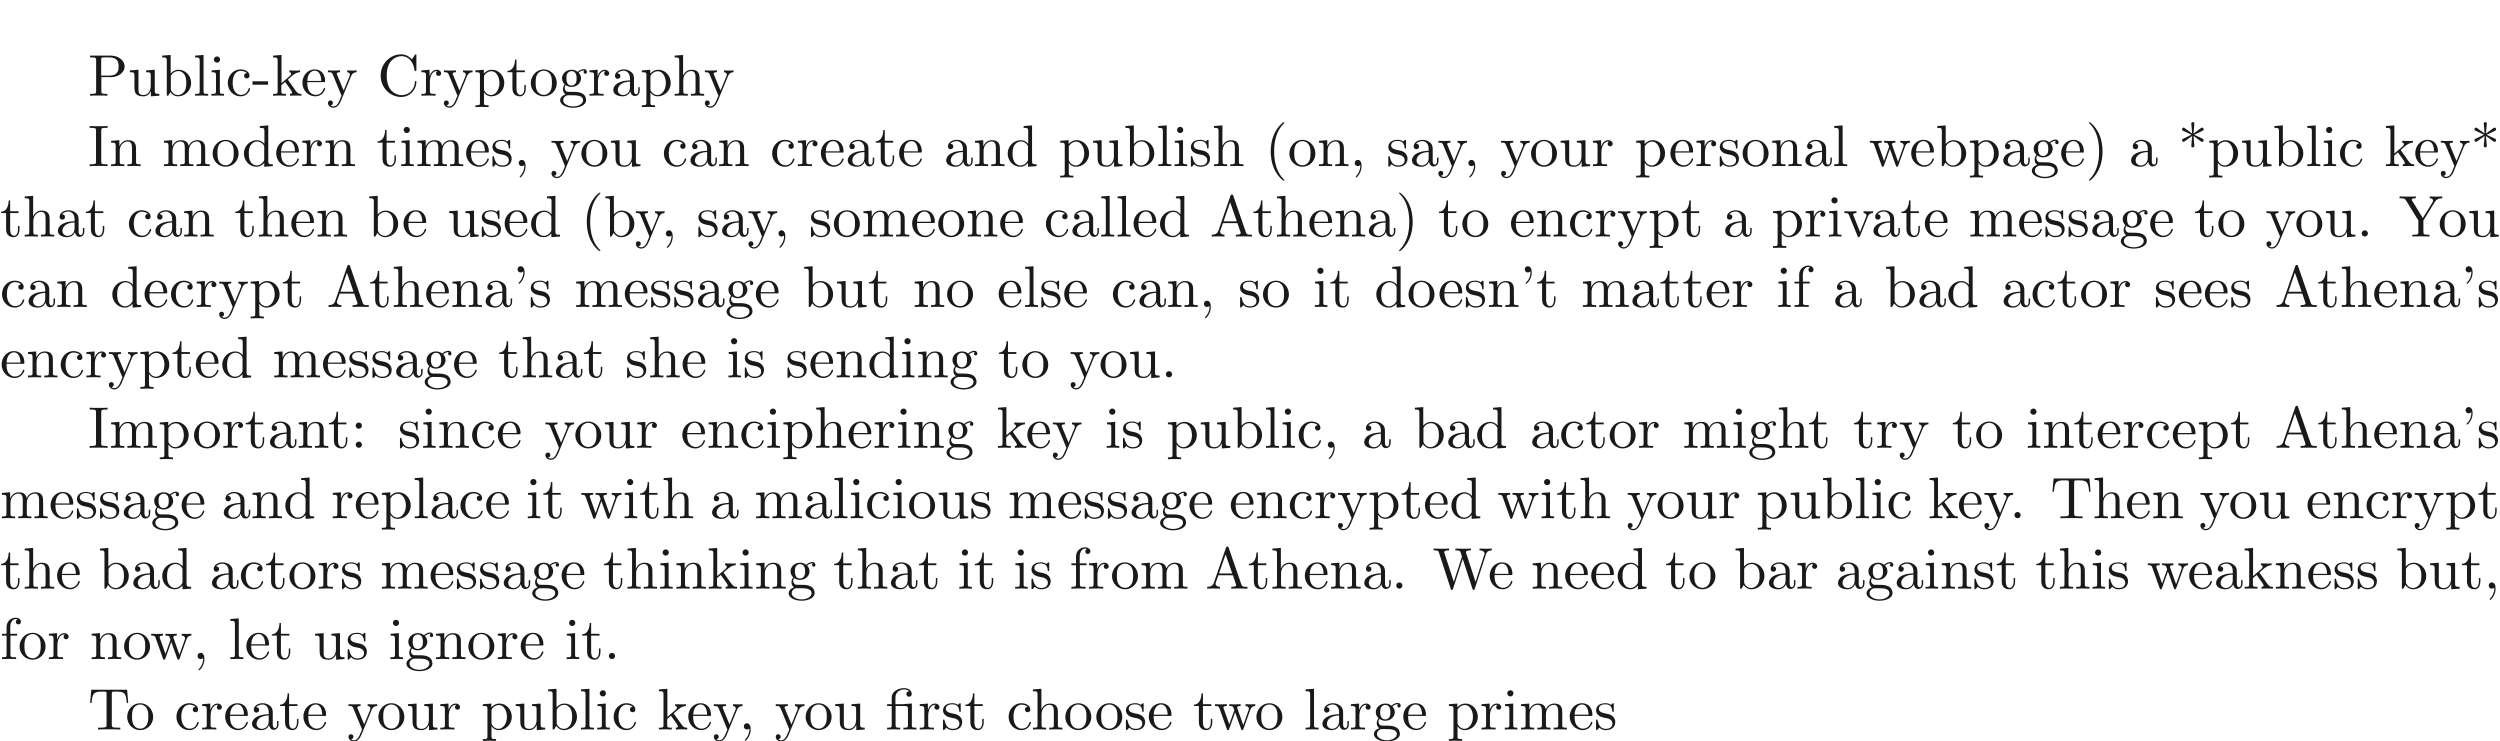 <ns0:svg xmlns:ns0="http://www.w3.org/2000/svg" xmlns:ns1="http://www.w3.org/1999/xlink" height="125.778pt" readme2tex:offset="121.48886299999998" version="1.1" viewBox="-72 -66.327 424.409 125.778" width="424.409pt" xmlns:readme2tex="https://github.com/leegao/readme2tex/">
<ns0:defs>
<ns0:path d="M3.288 -3.985C3.746 -3.985 3.816 -3.856 3.816 -3.447V-0.757C3.816 -0.309 3.706 -0.309 3.039 -0.309V0C3.367 -0.01 3.895 -0.03 4.144 -0.03S4.882 -0.01 5.25 0V-0.309C4.583 -0.309 4.473 -0.309 4.473 -0.757V-4.413L3.218 -4.324C3.059 -4.314 3.049 -4.304 3.039 -4.304C3.019 -4.294 2.999 -4.294 2.859 -4.294H1.684V-5.42C1.684 -6.406 2.54 -6.804 3.158 -6.804C3.457 -6.804 3.816 -6.705 4.015 -6.476C3.606 -6.456 3.547 -6.177 3.547 -6.017C3.547 -5.689 3.806 -5.559 3.995 -5.559C4.224 -5.559 4.453 -5.719 4.453 -6.017C4.453 -6.605 3.905 -7.024 3.168 -7.024C2.242 -7.024 1.056 -6.516 1.056 -5.43V-4.294H0.269V-3.985H1.056V-0.757C1.056 -0.309 0.946 -0.309 0.279 -0.309V0C0.608 -0.01 1.136 -0.03 1.385 -0.03S2.122 -0.01 2.491 0V-0.309C1.823 -0.309 1.714 -0.309 1.714 -0.757V-3.985H3.288Z" id="g0-12" />
<ns0:path d="M2.052 -5.868C2.052 -6.466 1.813 -6.914 1.385 -6.914C1.036 -6.914 0.857 -6.645 0.857 -6.386S1.026 -5.858 1.385 -5.858C1.584 -5.858 1.724 -5.958 1.783 -6.017C1.793 -6.037 1.803 -6.047 1.813 -6.047C1.833 -6.047 1.833 -5.908 1.833 -5.868C1.833 -5.549 1.763 -4.832 1.136 -4.214C1.016 -4.095 1.016 -4.075 1.016 -4.045C1.016 -3.975 1.066 -3.935 1.116 -3.935C1.225 -3.935 2.052 -4.692 2.052 -5.868Z" id="g0-39" />
<ns0:path d="M3.298 2.391C3.298 2.361 3.298 2.341 3.128 2.172C1.883 0.917 1.564 -0.966 1.564 -2.491C1.564 -4.224 1.943 -5.958 3.168 -7.203C3.298 -7.323 3.298 -7.342 3.298 -7.372C3.298 -7.442 3.258 -7.472 3.198 -7.472C3.098 -7.472 2.202 -6.795 1.614 -5.529C1.106 -4.433 0.986 -3.328 0.986 -2.491C0.986 -1.714 1.096 -0.508 1.644 0.618C2.242 1.843 3.098 2.491 3.198 2.491C3.258 2.491 3.298 2.461 3.298 2.391Z" id="g0-40" />
<ns0:path d="M2.879 -2.491C2.879 -3.268 2.77 -4.473 2.222 -5.599C1.624 -6.824 0.767 -7.472 0.667 -7.472C0.608 -7.472 0.568 -7.432 0.568 -7.372C0.568 -7.342 0.568 -7.323 0.757 -7.143C1.733 -6.157 2.301 -4.573 2.301 -2.491C2.301 -0.787 1.933 0.966 0.697 2.222C0.568 2.341 0.568 2.361 0.568 2.391C0.568 2.451 0.608 2.491 0.667 2.491C0.767 2.491 1.664 1.813 2.252 0.548C2.76 -0.548 2.879 -1.654 2.879 -2.491Z" id="g0-41" />
<ns0:path d="M2.6 -5.121C3.098 -4.762 3.846 -4.204 3.895 -4.174S3.975 -4.115 4.055 -4.115C4.214 -4.115 4.324 -4.264 4.324 -4.394C4.324 -4.503 4.284 -4.583 4.115 -4.663L2.71 -5.32L4.095 -5.978C4.284 -6.067 4.324 -6.137 4.324 -6.257C4.324 -6.386 4.214 -6.535 4.055 -6.535C3.985 -6.535 3.965 -6.535 3.706 -6.346L2.6 -5.529L2.75 -7.223C2.75 -7.372 2.62 -7.472 2.491 -7.472C2.331 -7.472 2.222 -7.352 2.222 -7.223C2.222 -7.123 2.351 -5.748 2.371 -5.529L1.136 -6.426C0.996 -6.535 0.976 -6.535 0.917 -6.535C0.757 -6.535 0.648 -6.386 0.648 -6.257C0.648 -6.147 0.687 -6.067 0.857 -5.988L2.262 -5.33L0.877 -4.672C0.687 -4.583 0.648 -4.513 0.648 -4.394C0.648 -4.374 0.648 -4.115 0.976 -4.115L2.371 -5.121L2.222 -3.427C2.222 -3.278 2.351 -3.178 2.481 -3.178C2.64 -3.178 2.75 -3.298 2.75 -3.427C2.75 -3.527 2.62 -4.902 2.6 -5.121Z" id="g0-42" />
<ns0:path d="M2.022 -0.01C2.022 -0.648 1.783 -1.056 1.385 -1.056C1.036 -1.056 0.857 -0.787 0.857 -0.528S1.026 0 1.385 0C1.544 0 1.664 -0.06 1.763 -0.139L1.783 -0.159C1.793 -0.159 1.803 -0.149 1.803 -0.01C1.803 0.628 1.524 1.235 1.086 1.704C1.026 1.763 1.016 1.773 1.016 1.813C1.016 1.883 1.066 1.923 1.116 1.923C1.235 1.923 2.022 1.136 2.022 -0.01Z" id="g0-44" />
<ns0:path d="M2.75 -1.863V-2.441H0.11V-1.863H2.75Z" id="g0-45" />
<ns0:path d="M1.913 -0.528C1.913 -0.817 1.674 -1.056 1.385 -1.056S0.857 -0.817 0.857 -0.528S1.096 0 1.385 0S1.913 -0.239 1.913 -0.528Z" id="g0-46" />
<ns0:path d="M1.913 -3.766C1.913 -4.055 1.674 -4.294 1.385 -4.294S0.857 -4.055 0.857 -3.766S1.096 -3.238 1.385 -3.238S1.913 -3.477 1.913 -3.766ZM1.913 -0.528C1.913 -0.817 1.674 -1.056 1.385 -1.056S0.857 -0.817 0.857 -0.528S1.096 0 1.385 0S1.913 -0.239 1.913 -0.528Z" id="g0-58" />
<ns0:path d="M3.965 -6.934C3.915 -7.064 3.895 -7.133 3.736 -7.133S3.547 -7.073 3.497 -6.934L1.435 -0.976C1.255 -0.468 0.857 -0.319 0.319 -0.309V0C0.548 -0.01 0.976 -0.03 1.335 -0.03C1.644 -0.03 2.162 -0.01 2.481 0V-0.309C1.983 -0.309 1.733 -0.558 1.733 -0.817C1.733 -0.847 1.743 -0.946 1.753 -0.966L2.212 -2.271H4.672L5.2 -0.747C5.21 -0.707 5.23 -0.648 5.23 -0.608C5.23 -0.309 4.672 -0.309 4.403 -0.309V0C4.762 -0.03 5.46 -0.03 5.838 -0.03C6.267 -0.03 6.725 -0.02 7.143 0V-0.309H6.964C6.366 -0.309 6.227 -0.379 6.117 -0.707L3.965 -6.934ZM3.437 -5.818L4.563 -2.58H2.321L3.437 -5.818Z" id="g0-65" />
<ns0:path d="M0.558 -3.407C0.558 -1.345 2.172 0.219 4.025 0.219C5.649 0.219 6.625 -1.166 6.625 -2.321C6.625 -2.421 6.625 -2.491 6.496 -2.491C6.386 -2.491 6.386 -2.431 6.376 -2.331C6.296 -0.907 5.23 -0.09 4.144 -0.09C3.537 -0.09 1.584 -0.428 1.584 -3.397C1.584 -6.376 3.527 -6.715 4.134 -6.715C5.22 -6.715 6.107 -5.808 6.306 -4.354C6.326 -4.214 6.326 -4.184 6.466 -4.184C6.625 -4.184 6.625 -4.214 6.625 -4.423V-6.785C6.625 -6.954 6.625 -7.024 6.516 -7.024C6.476 -7.024 6.436 -7.024 6.356 -6.904L5.858 -6.167C5.489 -6.526 4.981 -7.024 4.025 -7.024C2.162 -7.024 0.558 -5.44 0.558 -3.407Z" id="g0-67" />
<ns0:path d="M2.242 -6.027C2.242 -6.386 2.271 -6.496 3.059 -6.496H3.318V-6.804C2.969 -6.775 2.182 -6.775 1.803 -6.775C1.415 -6.775 0.628 -6.775 0.279 -6.804V-6.496H0.538C1.325 -6.496 1.355 -6.386 1.355 -6.027V-0.777C1.355 -0.418 1.325 -0.309 0.538 -0.309H0.279V0C0.628 -0.03 1.415 -0.03 1.793 -0.03C2.182 -0.03 2.969 -0.03 3.318 0V-0.309H3.059C2.271 -0.309 2.242 -0.418 2.242 -0.777V-6.027Z" id="g0-73" />
<ns0:path d="M2.262 -3.148H3.945C5.141 -3.148 6.217 -3.955 6.217 -4.951C6.217 -5.928 5.23 -6.804 3.866 -6.804H0.349V-6.496H0.588C1.355 -6.496 1.375 -6.386 1.375 -6.027V-0.777C1.375 -0.418 1.355 -0.309 0.588 -0.309H0.349V0C0.697 -0.03 1.435 -0.03 1.813 -0.03S2.939 -0.03 3.288 0V-0.309H3.049C2.281 -0.309 2.262 -0.418 2.262 -0.777V-3.148ZM2.232 -3.407V-6.097C2.232 -6.426 2.252 -6.496 2.72 -6.496H3.606C5.191 -6.496 5.191 -5.44 5.191 -4.951C5.191 -4.483 5.191 -3.407 3.606 -3.407H2.232Z" id="g0-80" />
<ns0:path d="M6.635 -6.745H0.548L0.359 -4.503H0.608C0.747 -6.107 0.897 -6.436 2.401 -6.436C2.58 -6.436 2.839 -6.436 2.939 -6.416C3.148 -6.376 3.148 -6.267 3.148 -6.037V-0.787C3.148 -0.448 3.148 -0.309 2.102 -0.309H1.704V0C2.112 -0.03 3.128 -0.03 3.587 -0.03S5.071 -0.03 5.479 0V-0.309H5.081C4.035 -0.309 4.035 -0.448 4.035 -0.787V-6.037C4.035 -6.237 4.035 -6.376 4.214 -6.416C4.324 -6.436 4.593 -6.436 4.782 -6.436C6.286 -6.436 6.436 -6.107 6.575 -4.503H6.824L6.635 -6.745Z" id="g0-84" />
<ns0:path d="M9.056 -5.828C9.235 -6.396 9.664 -6.496 10.052 -6.496V-6.804C9.753 -6.785 9.445 -6.775 9.146 -6.775C8.857 -6.775 8.219 -6.795 7.96 -6.804V-6.496C8.628 -6.486 8.827 -6.157 8.827 -5.968C8.827 -5.908 8.797 -5.828 8.777 -5.768L7.283 -1.166L5.689 -6.047C5.679 -6.087 5.659 -6.147 5.659 -6.197C5.659 -6.496 6.237 -6.496 6.496 -6.496V-6.804C6.137 -6.775 5.46 -6.775 5.081 -6.775S4.274 -6.795 3.866 -6.804V-6.496C4.433 -6.496 4.643 -6.496 4.762 -6.137L4.981 -5.44L3.597 -1.166L1.993 -6.067C1.983 -6.097 1.973 -6.167 1.973 -6.197C1.973 -6.496 2.55 -6.496 2.809 -6.496V-6.804C2.451 -6.775 1.773 -6.775 1.395 -6.775S0.588 -6.795 0.179 -6.804V-6.496C0.927 -6.496 0.966 -6.446 1.086 -6.077L3.078 0.03C3.108 0.12 3.138 0.219 3.268 0.219C3.407 0.219 3.427 0.149 3.467 0.02L5.111 -5.041L6.765 0.03C6.795 0.12 6.824 0.219 6.954 0.219C7.093 0.219 7.113 0.149 7.153 0.02L9.056 -5.828Z" id="g0-87" />
<ns0:path d="M6.077 -5.848C6.446 -6.456 7.034 -6.496 7.352 -6.496V-6.804C7.044 -6.785 6.645 -6.775 6.376 -6.775C6.067 -6.775 5.489 -6.795 5.23 -6.804V-6.496C5.639 -6.496 5.798 -6.306 5.798 -6.107C5.798 -5.998 5.738 -5.868 5.699 -5.808L4.055 -3.138L2.252 -6.077C2.182 -6.177 2.182 -6.197 2.182 -6.247C2.182 -6.456 2.431 -6.496 2.879 -6.496V-6.804C2.521 -6.775 1.793 -6.775 1.405 -6.775C0.986 -6.775 0.528 -6.785 0.11 -6.804V-6.496H0.289C0.966 -6.496 1.046 -6.386 1.205 -6.127L3.298 -2.72V-0.777C3.298 -0.418 3.278 -0.309 2.511 -0.309H2.271V0C2.63 -0.03 3.337 -0.03 3.726 -0.03S4.822 -0.03 5.181 0V-0.309H4.951C4.184 -0.309 4.154 -0.408 4.154 -0.797V-2.72L6.077 -5.848Z" id="g0-89" />
<ns0:path d="M3.318 -0.757C3.357 -0.359 3.626 0.06 4.095 0.06C4.304 0.06 4.912 -0.08 4.912 -0.887V-1.445H4.663V-0.887C4.663 -0.309 4.413 -0.249 4.304 -0.249C3.975 -0.249 3.935 -0.697 3.935 -0.747V-2.74C3.935 -3.158 3.935 -3.547 3.577 -3.915C3.188 -4.304 2.69 -4.463 2.212 -4.463C1.395 -4.463 0.707 -3.995 0.707 -3.337C0.707 -3.039 0.907 -2.869 1.166 -2.869C1.445 -2.869 1.624 -3.068 1.624 -3.328C1.624 -3.447 1.574 -3.776 1.116 -3.786C1.385 -4.134 1.873 -4.244 2.192 -4.244C2.68 -4.244 3.248 -3.856 3.248 -2.969V-2.6C2.74 -2.57 2.042 -2.54 1.415 -2.242C0.667 -1.903 0.418 -1.385 0.418 -0.946C0.418 -0.139 1.385 0.11 2.012 0.11C2.67 0.11 3.128 -0.289 3.318 -0.757ZM3.248 -2.391V-1.395C3.248 -0.448 2.531 -0.11 2.082 -0.11C1.594 -0.11 1.186 -0.458 1.186 -0.956C1.186 -1.504 1.604 -2.331 3.248 -2.391Z" id="g0-97" />
<ns0:path d="M1.714 -3.756V-6.914L0.279 -6.804V-6.496C0.976 -6.496 1.056 -6.426 1.056 -5.938V0H1.305C1.315 -0.01 1.395 -0.149 1.664 -0.618C1.813 -0.389 2.232 0.11 2.969 0.11C4.154 0.11 5.191 -0.867 5.191 -2.152C5.191 -3.417 4.214 -4.403 3.078 -4.403C2.301 -4.403 1.873 -3.935 1.714 -3.756ZM1.743 -1.136V-3.188C1.743 -3.377 1.743 -3.387 1.853 -3.547C2.242 -4.105 2.79 -4.184 3.029 -4.184C3.477 -4.184 3.836 -3.925 4.075 -3.547C4.334 -3.138 4.364 -2.57 4.364 -2.162C4.364 -1.793 4.344 -1.196 4.055 -0.747C3.846 -0.438 3.467 -0.11 2.929 -0.11C2.481 -0.11 2.122 -0.349 1.883 -0.717C1.743 -0.927 1.743 -0.956 1.743 -1.136Z" id="g0-98" />
<ns0:path d="M1.166 -2.172C1.166 -3.796 1.983 -4.214 2.511 -4.214C2.6 -4.214 3.228 -4.204 3.577 -3.846C3.168 -3.816 3.108 -3.517 3.108 -3.387C3.108 -3.128 3.288 -2.929 3.567 -2.929C3.826 -2.929 4.025 -3.098 4.025 -3.397C4.025 -4.075 3.268 -4.463 2.501 -4.463C1.255 -4.463 0.339 -3.387 0.339 -2.152C0.339 -0.877 1.325 0.11 2.481 0.11C3.816 0.11 4.134 -1.086 4.134 -1.186S4.035 -1.285 4.005 -1.285C3.915 -1.285 3.895 -1.245 3.875 -1.186C3.587 -0.259 2.939 -0.139 2.57 -0.139C2.042 -0.139 1.166 -0.568 1.166 -2.172Z" id="g0-99" />
<ns0:path d="M3.786 -0.548V0.11L5.25 0V-0.309C4.553 -0.309 4.473 -0.379 4.473 -0.867V-6.914L3.039 -6.804V-6.496C3.736 -6.496 3.816 -6.426 3.816 -5.938V-3.786C3.527 -4.144 3.098 -4.403 2.56 -4.403C1.385 -4.403 0.339 -3.427 0.339 -2.142C0.339 -0.877 1.315 0.11 2.451 0.11C3.088 0.11 3.537 -0.229 3.786 -0.548ZM3.786 -3.218V-1.176C3.786 -0.996 3.786 -0.976 3.676 -0.807C3.377 -0.329 2.929 -0.11 2.501 -0.11C2.052 -0.11 1.694 -0.369 1.455 -0.747C1.196 -1.156 1.166 -1.724 1.166 -2.132C1.166 -2.501 1.186 -3.098 1.474 -3.547C1.684 -3.856 2.062 -4.184 2.6 -4.184C2.949 -4.184 3.367 -4.035 3.676 -3.587C3.786 -3.417 3.786 -3.397 3.786 -3.218Z" id="g0-100" />
<ns0:path d="M1.116 -2.511C1.176 -3.995 2.012 -4.244 2.351 -4.244C3.377 -4.244 3.477 -2.899 3.477 -2.511H1.116ZM1.106 -2.301H3.885C4.105 -2.301 4.134 -2.301 4.134 -2.511C4.134 -3.497 3.597 -4.463 2.351 -4.463C1.196 -4.463 0.279 -3.437 0.279 -2.192C0.279 -0.857 1.325 0.11 2.471 0.11C3.686 0.11 4.134 -0.996 4.134 -1.186C4.134 -1.285 4.055 -1.305 4.005 -1.305C3.915 -1.305 3.895 -1.245 3.875 -1.166C3.527 -0.139 2.63 -0.139 2.531 -0.139C2.032 -0.139 1.634 -0.438 1.405 -0.807C1.106 -1.285 1.106 -1.943 1.106 -2.301Z" id="g0-101" />
<ns0:path d="M1.743 -4.294V-5.45C1.743 -6.326 2.222 -6.804 2.66 -6.804C2.69 -6.804 2.839 -6.804 2.989 -6.735C2.869 -6.695 2.69 -6.565 2.69 -6.316C2.69 -6.087 2.849 -5.888 3.118 -5.888C3.407 -5.888 3.557 -6.087 3.557 -6.326C3.557 -6.695 3.188 -7.024 2.66 -7.024C1.963 -7.024 1.116 -6.496 1.116 -5.44V-4.294H0.329V-3.985H1.116V-0.757C1.116 -0.309 1.006 -0.309 0.339 -0.309V0C0.727 -0.01 1.196 -0.03 1.474 -0.03C1.873 -0.03 2.341 -0.03 2.74 0V-0.309H2.531C1.793 -0.309 1.773 -0.418 1.773 -0.777V-3.985H2.909V-4.294H1.743Z" id="g0-102" />
<ns0:path d="M2.212 -1.714C1.345 -1.714 1.345 -2.71 1.345 -2.939C1.345 -3.208 1.355 -3.527 1.504 -3.776C1.584 -3.895 1.813 -4.174 2.212 -4.174C3.078 -4.174 3.078 -3.178 3.078 -2.949C3.078 -2.68 3.068 -2.361 2.919 -2.112C2.839 -1.993 2.61 -1.714 2.212 -1.714ZM1.056 -1.325C1.056 -1.365 1.056 -1.594 1.225 -1.793C1.614 -1.514 2.022 -1.484 2.212 -1.484C3.138 -1.484 3.826 -2.172 3.826 -2.939C3.826 -3.308 3.666 -3.676 3.417 -3.905C3.776 -4.244 4.134 -4.294 4.314 -4.294C4.334 -4.294 4.384 -4.294 4.413 -4.284C4.304 -4.244 4.254 -4.134 4.254 -4.015C4.254 -3.846 4.384 -3.726 4.543 -3.726C4.643 -3.726 4.832 -3.796 4.832 -4.025C4.832 -4.194 4.712 -4.513 4.324 -4.513C4.125 -4.513 3.686 -4.453 3.268 -4.045C2.849 -4.374 2.431 -4.403 2.212 -4.403C1.285 -4.403 0.598 -3.716 0.598 -2.949C0.598 -2.511 0.817 -2.132 1.066 -1.923C0.936 -1.773 0.757 -1.445 0.757 -1.096C0.757 -0.787 0.887 -0.408 1.196 -0.209C0.598 -0.04 0.279 0.389 0.279 0.787C0.279 1.504 1.265 2.052 2.481 2.052C3.656 2.052 4.692 1.544 4.692 0.767C4.692 0.418 4.553 -0.09 4.045 -0.369C3.517 -0.648 2.939 -0.648 2.331 -0.648C2.082 -0.648 1.654 -0.648 1.584 -0.658C1.265 -0.697 1.056 -1.006 1.056 -1.325ZM2.491 1.823C1.484 1.823 0.797 1.315 0.797 0.787C0.797 0.329 1.176 -0.04 1.614 -0.07H2.202C3.059 -0.07 4.174 -0.07 4.174 0.787C4.174 1.325 3.467 1.823 2.491 1.823Z" id="g0-103" />
<ns0:path d="M1.096 -0.757C1.096 -0.309 0.986 -0.309 0.319 -0.309V0C0.667 -0.01 1.176 -0.03 1.445 -0.03C1.704 -0.03 2.222 -0.01 2.56 0V-0.309C1.893 -0.309 1.783 -0.309 1.783 -0.757V-2.59C1.783 -3.626 2.491 -4.184 3.128 -4.184C3.756 -4.184 3.866 -3.646 3.866 -3.078V-0.757C3.866 -0.309 3.756 -0.309 3.088 -0.309V0C3.437 -0.01 3.945 -0.03 4.214 -0.03C4.473 -0.03 4.991 -0.01 5.33 0V-0.309C4.812 -0.309 4.563 -0.309 4.553 -0.608V-2.511C4.553 -3.367 4.553 -3.676 4.244 -4.035C4.105 -4.204 3.776 -4.403 3.198 -4.403C2.361 -4.403 1.923 -3.806 1.753 -3.427V-6.914L0.319 -6.804V-6.496C1.016 -6.496 1.096 -6.426 1.096 -5.938V-0.757Z" id="g0-104" />
<ns0:path d="M1.763 -4.403L0.369 -4.294V-3.985C1.016 -3.985 1.106 -3.925 1.106 -3.437V-0.757C1.106 -0.309 0.996 -0.309 0.329 -0.309V0C0.648 -0.01 1.186 -0.03 1.425 -0.03C1.773 -0.03 2.122 -0.01 2.461 0V-0.309C1.803 -0.309 1.763 -0.359 1.763 -0.747V-4.403ZM1.803 -6.137C1.803 -6.456 1.554 -6.665 1.275 -6.665C0.966 -6.665 0.747 -6.396 0.747 -6.137C0.747 -5.868 0.966 -5.609 1.275 -5.609C1.554 -5.609 1.803 -5.818 1.803 -6.137Z" id="g0-105" />
<ns0:path d="M1.056 -0.757C1.056 -0.309 0.946 -0.309 0.279 -0.309V0C0.608 -0.01 1.076 -0.03 1.365 -0.03C1.664 -0.03 2.062 -0.02 2.461 0V-0.309C1.793 -0.309 1.684 -0.309 1.684 -0.757V-1.783L2.321 -2.331C3.088 -1.275 3.507 -0.717 3.507 -0.538C3.507 -0.349 3.337 -0.309 3.148 -0.309V0C3.427 -0.01 4.015 -0.03 4.224 -0.03C4.513 -0.03 4.802 -0.02 5.091 0V-0.309C4.722 -0.309 4.503 -0.309 4.125 -0.837L2.859 -2.62C2.849 -2.64 2.8 -2.7 2.8 -2.73C2.8 -2.77 3.507 -3.367 3.606 -3.447C4.234 -3.955 4.653 -3.975 4.862 -3.985V-4.294C4.573 -4.264 4.443 -4.264 4.164 -4.264C3.806 -4.264 3.188 -4.284 3.049 -4.294V-3.985C3.238 -3.975 3.337 -3.866 3.337 -3.736C3.337 -3.537 3.198 -3.417 3.118 -3.347L1.714 -2.132V-6.914L0.279 -6.804V-6.496C0.976 -6.496 1.056 -6.426 1.056 -5.938V-0.757Z" id="g0-107" />
<ns0:path d="M1.763 -6.914L0.329 -6.804V-6.496C1.026 -6.496 1.106 -6.426 1.106 -5.938V-0.757C1.106 -0.309 0.996 -0.309 0.329 -0.309V0C0.658 -0.01 1.186 -0.03 1.435 -0.03S2.172 -0.01 2.54 0V-0.309C1.873 -0.309 1.763 -0.309 1.763 -0.757V-6.914Z" id="g0-108" />
<ns0:path d="M1.096 -3.427V-0.757C1.096 -0.309 0.986 -0.309 0.319 -0.309V0C0.667 -0.01 1.176 -0.03 1.445 -0.03C1.704 -0.03 2.222 -0.01 2.56 0V-0.309C1.893 -0.309 1.783 -0.309 1.783 -0.757V-2.59C1.783 -3.626 2.491 -4.184 3.128 -4.184C3.756 -4.184 3.866 -3.646 3.866 -3.078V-0.757C3.866 -0.309 3.756 -0.309 3.088 -0.309V0C3.437 -0.01 3.945 -0.03 4.214 -0.03C4.473 -0.03 4.991 -0.01 5.33 0V-0.309C4.663 -0.309 4.553 -0.309 4.553 -0.757V-2.59C4.553 -3.626 5.26 -4.184 5.898 -4.184C6.526 -4.184 6.635 -3.646 6.635 -3.078V-0.757C6.635 -0.309 6.526 -0.309 5.858 -0.309V0C6.207 -0.01 6.715 -0.03 6.984 -0.03C7.243 -0.03 7.761 -0.01 8.1 0V-0.309C7.582 -0.309 7.333 -0.309 7.323 -0.608V-2.511C7.323 -3.367 7.323 -3.676 7.014 -4.035C6.874 -4.204 6.545 -4.403 5.968 -4.403C5.131 -4.403 4.692 -3.806 4.523 -3.427C4.384 -4.294 3.646 -4.403 3.198 -4.403C2.471 -4.403 2.002 -3.975 1.724 -3.357V-4.403L0.319 -4.294V-3.985C1.016 -3.985 1.096 -3.915 1.096 -3.427Z" id="g0-109" />
<ns0:path d="M1.096 -3.427V-0.757C1.096 -0.309 0.986 -0.309 0.319 -0.309V0C0.667 -0.01 1.176 -0.03 1.445 -0.03C1.704 -0.03 2.222 -0.01 2.56 0V-0.309C1.893 -0.309 1.783 -0.309 1.783 -0.757V-2.59C1.783 -3.626 2.491 -4.184 3.128 -4.184C3.756 -4.184 3.866 -3.646 3.866 -3.078V-0.757C3.866 -0.309 3.756 -0.309 3.088 -0.309V0C3.437 -0.01 3.945 -0.03 4.214 -0.03C4.473 -0.03 4.991 -0.01 5.33 0V-0.309C4.812 -0.309 4.563 -0.309 4.553 -0.608V-2.511C4.553 -3.367 4.553 -3.676 4.244 -4.035C4.105 -4.204 3.776 -4.403 3.198 -4.403C2.471 -4.403 2.002 -3.975 1.724 -3.357V-4.403L0.319 -4.294V-3.985C1.016 -3.985 1.096 -3.915 1.096 -3.427Z" id="g0-110" />
<ns0:path d="M4.692 -2.132C4.692 -3.407 3.696 -4.463 2.491 -4.463C1.245 -4.463 0.279 -3.377 0.279 -2.132C0.279 -0.847 1.315 0.11 2.481 0.11C3.686 0.11 4.692 -0.867 4.692 -2.132ZM2.491 -0.139C2.062 -0.139 1.624 -0.349 1.355 -0.807C1.106 -1.245 1.106 -1.853 1.106 -2.212C1.106 -2.6 1.106 -3.138 1.345 -3.577C1.614 -4.035 2.082 -4.244 2.481 -4.244C2.919 -4.244 3.347 -4.025 3.606 -3.597S3.866 -2.59 3.866 -2.212C3.866 -1.853 3.866 -1.315 3.646 -0.877C3.427 -0.428 2.989 -0.139 2.491 -0.139Z" id="g0-111" />
<ns0:path d="M1.714 -3.746V-4.403L0.279 -4.294V-3.985C0.986 -3.985 1.056 -3.925 1.056 -3.487V1.176C1.056 1.624 0.946 1.624 0.279 1.624V1.933C0.618 1.923 1.136 1.903 1.395 1.903C1.664 1.903 2.172 1.923 2.521 1.933V1.624C1.853 1.624 1.743 1.624 1.743 1.176V-0.498V-0.588C1.793 -0.428 2.212 0.11 2.969 0.11C4.154 0.11 5.191 -0.867 5.191 -2.152C5.191 -3.417 4.224 -4.403 3.108 -4.403C2.331 -4.403 1.913 -3.965 1.714 -3.746ZM1.743 -1.136V-3.357C2.032 -3.866 2.521 -4.154 3.029 -4.154C3.756 -4.154 4.364 -3.278 4.364 -2.152C4.364 -0.946 3.666 -0.11 2.929 -0.11C2.531 -0.11 2.152 -0.309 1.883 -0.717C1.743 -0.927 1.743 -0.936 1.743 -1.136Z" id="g0-112" />
<ns0:path d="M1.664 -3.308V-4.403L0.279 -4.294V-3.985C0.976 -3.985 1.056 -3.915 1.056 -3.427V-0.757C1.056 -0.309 0.946 -0.309 0.279 -0.309V0C0.667 -0.01 1.136 -0.03 1.415 -0.03C1.813 -0.03 2.281 -0.03 2.68 0V-0.309H2.471C1.733 -0.309 1.714 -0.418 1.714 -0.777V-2.311C1.714 -3.298 2.132 -4.184 2.889 -4.184C2.959 -4.184 2.979 -4.184 2.999 -4.174C2.969 -4.164 2.77 -4.045 2.77 -3.786C2.77 -3.507 2.979 -3.357 3.198 -3.357C3.377 -3.357 3.626 -3.477 3.626 -3.796S3.318 -4.403 2.889 -4.403C2.162 -4.403 1.803 -3.736 1.664 -3.308Z" id="g0-114" />
<ns0:path d="M2.072 -1.933C2.291 -1.893 3.108 -1.733 3.108 -1.016C3.108 -0.508 2.76 -0.11 1.983 -0.11C1.146 -0.11 0.787 -0.677 0.598 -1.524C0.568 -1.654 0.558 -1.694 0.458 -1.694C0.329 -1.694 0.329 -1.624 0.329 -1.445V-0.13C0.329 0.04 0.329 0.11 0.438 0.11C0.488 0.11 0.498 0.1 0.687 -0.09C0.707 -0.11 0.707 -0.13 0.887 -0.319C1.325 0.1 1.773 0.11 1.983 0.11C3.128 0.11 3.587 -0.558 3.587 -1.275C3.587 -1.803 3.288 -2.102 3.168 -2.222C2.839 -2.54 2.451 -2.62 2.032 -2.7C1.474 -2.809 0.807 -2.939 0.807 -3.517C0.807 -3.866 1.066 -4.274 1.923 -4.274C3.019 -4.274 3.068 -3.377 3.088 -3.068C3.098 -2.979 3.188 -2.979 3.208 -2.979C3.337 -2.979 3.337 -3.029 3.337 -3.218V-4.224C3.337 -4.394 3.337 -4.463 3.228 -4.463C3.178 -4.463 3.158 -4.463 3.029 -4.344C2.999 -4.304 2.899 -4.214 2.859 -4.184C2.481 -4.463 2.072 -4.463 1.923 -4.463C0.707 -4.463 0.329 -3.796 0.329 -3.238C0.329 -2.889 0.488 -2.61 0.757 -2.391C1.076 -2.132 1.355 -2.072 2.072 -1.933Z" id="g0-115" />
<ns0:path d="M1.724 -3.985H3.148V-4.294H1.724V-6.127H1.474C1.465 -5.31 1.166 -4.244 0.189 -4.204V-3.985H1.036V-1.235C1.036 -0.01 1.963 0.11 2.321 0.11C3.029 0.11 3.308 -0.598 3.308 -1.235V-1.803H3.059V-1.255C3.059 -0.518 2.76 -0.139 2.391 -0.139C1.724 -0.139 1.724 -1.046 1.724 -1.215V-3.985Z" id="g0-116" />
<ns0:path d="M3.895 -0.787V0.11L5.33 0V-0.309C4.633 -0.309 4.553 -0.379 4.553 -0.867V-4.403L3.088 -4.294V-3.985C3.786 -3.985 3.866 -3.915 3.866 -3.427V-1.654C3.866 -0.787 3.387 -0.11 2.66 -0.11C1.823 -0.11 1.783 -0.578 1.783 -1.096V-4.403L0.319 -4.294V-3.985C1.096 -3.985 1.096 -3.955 1.096 -3.068V-1.574C1.096 -0.797 1.096 0.11 2.61 0.11C3.168 0.11 3.606 -0.169 3.895 -0.787Z" id="g0-117" />
<ns0:path d="M4.144 -3.318C4.234 -3.547 4.403 -3.975 5.061 -3.985V-4.294C4.832 -4.274 4.543 -4.264 4.314 -4.264C4.075 -4.264 3.616 -4.284 3.447 -4.294V-3.985C3.816 -3.975 3.925 -3.746 3.925 -3.557C3.925 -3.467 3.905 -3.427 3.866 -3.318L2.849 -0.777L1.733 -3.557C1.674 -3.686 1.674 -3.706 1.674 -3.726C1.674 -3.985 2.062 -3.985 2.242 -3.985V-4.294C1.943 -4.284 1.385 -4.264 1.156 -4.264C0.887 -4.264 0.488 -4.274 0.189 -4.294V-3.985C0.817 -3.985 0.857 -3.925 0.986 -3.616L2.421 -0.08C2.481 0.06 2.501 0.11 2.63 0.11S2.8 0.02 2.839 -0.08L4.144 -3.318Z" id="g0-118" />
<ns0:path d="M6.167 -3.347C6.346 -3.846 6.655 -3.975 7.004 -3.985V-4.294C6.785 -4.274 6.496 -4.264 6.276 -4.264C5.988 -4.264 5.539 -4.284 5.35 -4.294V-3.985C5.709 -3.975 5.928 -3.796 5.928 -3.507C5.928 -3.447 5.928 -3.427 5.878 -3.298L4.971 -0.747L3.985 -3.527C3.945 -3.646 3.935 -3.666 3.935 -3.716C3.935 -3.985 4.324 -3.985 4.523 -3.985V-4.294C4.234 -4.284 3.726 -4.264 3.487 -4.264C3.188 -4.264 2.899 -4.274 2.6 -4.294V-3.985C2.969 -3.985 3.128 -3.965 3.228 -3.836C3.278 -3.776 3.387 -3.477 3.457 -3.288L2.6 -0.877L1.654 -3.537C1.604 -3.656 1.604 -3.676 1.604 -3.716C1.604 -3.985 1.993 -3.985 2.192 -3.985V-4.294C1.893 -4.284 1.335 -4.264 1.106 -4.264C1.066 -4.264 0.538 -4.274 0.179 -4.294V-3.985C0.677 -3.985 0.797 -3.955 0.917 -3.636L2.172 -0.11C2.222 0.03 2.252 0.11 2.381 0.11S2.531 0.05 2.58 -0.09L3.587 -2.909L4.603 -0.08C4.643 0.03 4.672 0.11 4.802 0.11S4.961 0.02 5.001 -0.08L6.167 -3.347Z" id="g0-119" />
<ns0:path d="M4.134 -3.347C4.394 -3.975 4.902 -3.985 5.061 -3.985V-4.294C4.832 -4.274 4.543 -4.264 4.314 -4.264C4.134 -4.264 3.666 -4.284 3.447 -4.294V-3.985C3.756 -3.975 3.915 -3.806 3.915 -3.557C3.915 -3.457 3.905 -3.437 3.856 -3.318L2.849 -0.867L1.743 -3.547C1.704 -3.646 1.684 -3.686 1.684 -3.726C1.684 -3.985 2.052 -3.985 2.242 -3.985V-4.294C1.983 -4.284 1.325 -4.264 1.156 -4.264C0.887 -4.264 0.488 -4.274 0.189 -4.294V-3.985C0.667 -3.985 0.857 -3.985 0.996 -3.636L2.491 0C2.441 0.13 2.301 0.458 2.242 0.588C2.022 1.136 1.743 1.823 1.106 1.823C1.056 1.823 0.827 1.823 0.638 1.644C0.946 1.604 1.026 1.385 1.026 1.225C1.026 0.966 0.837 0.807 0.608 0.807C0.408 0.807 0.189 0.936 0.189 1.235C0.189 1.684 0.608 2.042 1.106 2.042C1.733 2.042 2.142 1.474 2.381 0.907L4.134 -3.347Z" id="g0-121" />
</ns0:defs>
<ns0:g fill-opacity="0.9" id="page1">
<ns0:use x="-57.056" y="-50.082" ns1:href="#g0-80" />
<ns0:use x="-50.276" y="-50.082" ns1:href="#g0-117" />
<ns0:use x="-44.741" y="-50.082" ns1:href="#g0-98" />
<ns0:use x="-39.206" y="-50.082" ns1:href="#g0-108" />
<ns0:use x="-36.439" y="-50.082" ns1:href="#g0-105" />
<ns0:use x="-33.671" y="-50.082" ns1:href="#g0-99" />
<ns0:use x="-29.244" y="-50.082" ns1:href="#g0-45" />
<ns0:use x="-25.923" y="-50.082" ns1:href="#g0-107" />
<ns0:use x="-20.941" y="-50.082" ns1:href="#g0-101" />
<ns0:use x="-16.514" y="-50.082" ns1:href="#g0-121" />
<ns0:use x="-7.935" y="-50.082" ns1:href="#g0-67" />
<ns0:use x="-0.739" y="-50.082" ns1:href="#g0-114" />
<ns0:use x="3.163" y="-50.082" ns1:href="#g0-121" />
<ns0:use x="8.421" y="-50.082" ns1:href="#g0-112" />
<ns0:use x="13.956" y="-50.082" ns1:href="#g0-116" />
<ns0:use x="17.83" y="-50.082" ns1:href="#g0-111" />
<ns0:use x="22.811" y="-50.082" ns1:href="#g0-103" />
<ns0:use x="27.793" y="-50.082" ns1:href="#g0-114" />
<ns0:use x="31.695" y="-50.082" ns1:href="#g0-97" />
<ns0:use x="36.676" y="-50.082" ns1:href="#g0-112" />
<ns0:use x="42.211" y="-50.082" ns1:href="#g0-104" />
<ns0:use x="47.469" y="-50.082" ns1:href="#g0-121" />
<ns0:use x="-57.056" y="-38.127" ns1:href="#g0-73" />
<ns0:use x="-53.458" y="-38.127" ns1:href="#g0-110" />
<ns0:use x="-44.49" y="-38.127" ns1:href="#g0-109" />
<ns0:use x="-36.188" y="-38.127" ns1:href="#g0-111" />
<ns0:use x="-30.93" y="-38.127" ns1:href="#g0-100" />
<ns0:use x="-25.395" y="-38.127" ns1:href="#g0-101" />
<ns0:use x="-20.967" y="-38.127" ns1:href="#g0-114" />
<ns0:use x="-17.065" y="-38.127" ns1:href="#g0-110" />
<ns0:use x="-8.097" y="-38.127" ns1:href="#g0-116" />
<ns0:use x="-4.223" y="-38.127" ns1:href="#g0-105" />
<ns0:use x="-1.455" y="-38.127" ns1:href="#g0-109" />
<ns0:use x="6.847" y="-38.127" ns1:href="#g0-101" />
<ns0:use x="11.275" y="-38.127" ns1:href="#g0-115" />
<ns0:use x="15.204" y="-38.127" ns1:href="#g0-44" />
<ns0:use x="21.433" y="-38.127" ns1:href="#g0-121" />
<ns0:use x="26.415" y="-38.127" ns1:href="#g0-111" />
<ns0:use x="31.396" y="-38.127" ns1:href="#g0-117" />
<ns0:use x="40.364" y="-38.127" ns1:href="#g0-99" />
<ns0:use x="44.792" y="-38.127" ns1:href="#g0-97" />
<ns0:use x="49.773" y="-38.127" ns1:href="#g0-110" />
<ns0:use x="58.741" y="-38.127" ns1:href="#g0-99" />
<ns0:use x="63.169" y="-38.127" ns1:href="#g0-114" />
<ns0:use x="67.071" y="-38.127" ns1:href="#g0-101" />
<ns0:use x="71.499" y="-38.127" ns1:href="#g0-97" />
<ns0:use x="76.48" y="-38.127" ns1:href="#g0-116" />
<ns0:use x="80.355" y="-38.127" ns1:href="#g0-101" />
<ns0:use x="88.216" y="-38.127" ns1:href="#g0-97" />
<ns0:use x="93.197" y="-38.127" ns1:href="#g0-110" />
<ns0:use x="98.732" y="-38.127" ns1:href="#g0-100" />
<ns0:use x="107.7" y="-38.127" ns1:href="#g0-112" />
<ns0:use x="113.235" y="-38.127" ns1:href="#g0-117" />
<ns0:use x="118.77" y="-38.127" ns1:href="#g0-98" />
<ns0:use x="124.305" y="-38.127" ns1:href="#g0-108" />
<ns0:use x="127.072" y="-38.127" ns1:href="#g0-105" />
<ns0:use x="129.839" y="-38.127" ns1:href="#g0-115" />
<ns0:use x="133.769" y="-38.127" ns1:href="#g0-104" />
<ns0:use x="142.737" y="-38.127" ns1:href="#g0-40" />
<ns0:use x="146.612" y="-38.127" ns1:href="#g0-111" />
<ns0:use x="151.593" y="-38.127" ns1:href="#g0-110" />
<ns0:use x="157.128" y="-38.127" ns1:href="#g0-44" />
<ns0:use x="163.357" y="-38.127" ns1:href="#g0-115" />
<ns0:use x="167.286" y="-38.127" ns1:href="#g0-97" />
<ns0:use x="171.991" y="-38.127" ns1:href="#g0-121" />
<ns0:use x="176.419" y="-38.127" ns1:href="#g0-44" />
<ns0:use x="182.647" y="-38.127" ns1:href="#g0-121" />
<ns0:use x="187.629" y="-38.127" ns1:href="#g0-111" />
<ns0:use x="192.61" y="-38.127" ns1:href="#g0-117" />
<ns0:use x="198.145" y="-38.127" ns1:href="#g0-114" />
<ns0:use x="205.48" y="-38.127" ns1:href="#g0-112" />
<ns0:use x="211.292" y="-38.127" ns1:href="#g0-101" />
<ns0:use x="215.72" y="-38.127" ns1:href="#g0-114" />
<ns0:use x="219.622" y="-38.127" ns1:href="#g0-115" />
<ns0:use x="223.551" y="-38.127" ns1:href="#g0-111" />
<ns0:use x="228.533" y="-38.127" ns1:href="#g0-110" />
<ns0:use x="234.068" y="-38.127" ns1:href="#g0-97" />
<ns0:use x="239.049" y="-38.127" ns1:href="#g0-108" />
<ns0:use x="245.25" y="-38.127" ns1:href="#g0-119" />
<ns0:use x="252.168" y="-38.127" ns1:href="#g0-101" />
<ns0:use x="256.596" y="-38.127" ns1:href="#g0-98" />
<ns0:use x="262.131" y="-38.127" ns1:href="#g0-112" />
<ns0:use x="267.666" y="-38.127" ns1:href="#g0-97" />
<ns0:use x="272.647" y="-38.127" ns1:href="#g0-103" />
<ns0:use x="277.628" y="-38.127" ns1:href="#g0-101" />
<ns0:use x="282.056" y="-38.127" ns1:href="#g0-41" />
<ns0:use x="289.364" y="-38.127" ns1:href="#g0-97" />
<ns0:use x="297.778" y="-38.127" ns1:href="#g0-42" />
<ns0:use x="302.76" y="-38.127" ns1:href="#g0-112" />
<ns0:use x="308.295" y="-38.127" ns1:href="#g0-117" />
<ns0:use x="313.829" y="-38.127" ns1:href="#g0-98" />
<ns0:use x="319.364" y="-38.127" ns1:href="#g0-108" />
<ns0:use x="322.132" y="-38.127" ns1:href="#g0-105" />
<ns0:use x="324.899" y="-38.127" ns1:href="#g0-99" />
<ns0:use x="332.76" y="-38.127" ns1:href="#g0-107" />
<ns0:use x="337.742" y="-38.127" ns1:href="#g0-101" />
<ns0:use x="342.169" y="-38.127" ns1:href="#g0-121" />
<ns0:use x="347.427" y="-38.127" ns1:href="#g0-42" />
<ns0:use x="-72" y="-26.172" ns1:href="#g0-116" />
<ns0:use x="-68.126" y="-26.172" ns1:href="#g0-104" />
<ns0:use x="-62.591" y="-26.172" ns1:href="#g0-97" />
<ns0:use x="-57.609" y="-26.172" ns1:href="#g0-116" />
<ns0:use x="-50.459" y="-26.172" ns1:href="#g0-99" />
<ns0:use x="-46.032" y="-26.172" ns1:href="#g0-97" />
<ns0:use x="-41.05" y="-26.172" ns1:href="#g0-110" />
<ns0:use x="-32.24" y="-26.172" ns1:href="#g0-116" />
<ns0:use x="-28.365" y="-26.172" ns1:href="#g0-104" />
<ns0:use x="-22.831" y="-26.172" ns1:href="#g0-101" />
<ns0:use x="-18.403" y="-26.172" ns1:href="#g0-110" />
<ns0:use x="-9.592" y="-26.172" ns1:href="#g0-98" />
<ns0:use x="-3.781" y="-26.172" ns1:href="#g0-101" />
<ns0:use x="3.923" y="-26.172" ns1:href="#g0-117" />
<ns0:use x="9.458" y="-26.172" ns1:href="#g0-115" />
<ns0:use x="13.387" y="-26.172" ns1:href="#g0-101" />
<ns0:use x="17.815" y="-26.172" ns1:href="#g0-100" />
<ns0:use x="26.626" y="-26.172" ns1:href="#g0-40" />
<ns0:use x="30.5" y="-26.172" ns1:href="#g0-98" />
<ns0:use x="35.758" y="-26.172" ns1:href="#g0-121" />
<ns0:use x="40.186" y="-26.172" ns1:href="#g0-44" />
<ns0:use x="46.238" y="-26.172" ns1:href="#g0-115" />
<ns0:use x="50.168" y="-26.172" ns1:href="#g0-97" />
<ns0:use x="54.872" y="-26.172" ns1:href="#g0-121" />
<ns0:use x="59.3" y="-26.172" ns1:href="#g0-44" />
<ns0:use x="65.352" y="-26.172" ns1:href="#g0-115" />
<ns0:use x="69.282" y="-26.172" ns1:href="#g0-111" />
<ns0:use x="74.264" y="-26.172" ns1:href="#g0-109" />
<ns0:use x="82.566" y="-26.172" ns1:href="#g0-101" />
<ns0:use x="86.994" y="-26.172" ns1:href="#g0-111" />
<ns0:use x="91.975" y="-26.172" ns1:href="#g0-110" />
<ns0:use x="97.51" y="-26.172" ns1:href="#g0-101" />
<ns0:use x="105.213" y="-26.172" ns1:href="#g0-99" />
<ns0:use x="109.641" y="-26.172" ns1:href="#g0-97" />
<ns0:use x="114.622" y="-26.172" ns1:href="#g0-108" />
<ns0:use x="117.39" y="-26.172" ns1:href="#g0-108" />
<ns0:use x="120.157" y="-26.172" ns1:href="#g0-101" />
<ns0:use x="124.585" y="-26.172" ns1:href="#g0-100" />
<ns0:use x="133.396" y="-26.172" ns1:href="#g0-65" />
<ns0:use x="140.591" y="-26.172" ns1:href="#g0-116" />
<ns0:use x="144.465" y="-26.172" ns1:href="#g0-104" />
<ns0:use x="150" y="-26.172" ns1:href="#g0-101" />
<ns0:use x="154.428" y="-26.172" ns1:href="#g0-110" />
<ns0:use x="159.963" y="-26.172" ns1:href="#g0-97" />
<ns0:use x="164.944" y="-26.172" ns1:href="#g0-41" />
<ns0:use x="172.094" y="-26.172" ns1:href="#g0-116" />
<ns0:use x="175.968" y="-26.172" ns1:href="#g0-111" />
<ns0:use x="184.226" y="-26.172" ns1:href="#g0-101" />
<ns0:use x="188.653" y="-26.172" ns1:href="#g0-110" />
<ns0:use x="194.188" y="-26.172" ns1:href="#g0-99" />
<ns0:use x="198.616" y="-26.172" ns1:href="#g0-114" />
<ns0:use x="202.518" y="-26.172" ns1:href="#g0-121" />
<ns0:use x="207.776" y="-26.172" ns1:href="#g0-112" />
<ns0:use x="213.311" y="-26.172" ns1:href="#g0-116" />
<ns0:use x="220.461" y="-26.172" ns1:href="#g0-97" />
<ns0:use x="228.718" y="-26.172" ns1:href="#g0-112" />
<ns0:use x="234.253" y="-26.172" ns1:href="#g0-114" />
<ns0:use x="238.155" y="-26.172" ns1:href="#g0-105" />
<ns0:use x="240.922" y="-26.172" ns1:href="#g0-118" />
<ns0:use x="245.627" y="-26.172" ns1:href="#g0-97" />
<ns0:use x="250.608" y="-26.172" ns1:href="#g0-116" />
<ns0:use x="254.483" y="-26.172" ns1:href="#g0-101" />
<ns0:use x="262.186" y="-26.172" ns1:href="#g0-109" />
<ns0:use x="270.488" y="-26.172" ns1:href="#g0-101" />
<ns0:use x="274.916" y="-26.172" ns1:href="#g0-115" />
<ns0:use x="278.846" y="-26.172" ns1:href="#g0-115" />
<ns0:use x="282.776" y="-26.172" ns1:href="#g0-97" />
<ns0:use x="287.757" y="-26.172" ns1:href="#g0-103" />
<ns0:use x="292.738" y="-26.172" ns1:href="#g0-101" />
<ns0:use x="300.442" y="-26.172" ns1:href="#g0-116" />
<ns0:use x="304.316" y="-26.172" ns1:href="#g0-111" />
<ns0:use x="312.573" y="-26.172" ns1:href="#g0-121" />
<ns0:use x="317.555" y="-26.172" ns1:href="#g0-111" />
<ns0:use x="322.536" y="-26.172" ns1:href="#g0-117" />
<ns0:use x="328.071" y="-26.172" ns1:href="#g0-46" />
<ns0:use x="335.251" y="-26.172" ns1:href="#g0-89" />
<ns0:use x="341.893" y="-26.172" ns1:href="#g0-111" />
<ns0:use x="346.874" y="-26.172" ns1:href="#g0-117" />
<ns0:use x="-72" y="-14.217" ns1:href="#g0-99" />
<ns0:use x="-67.572" y="-14.217" ns1:href="#g0-97" />
<ns0:use x="-62.591" y="-14.217" ns1:href="#g0-110" />
<ns0:use x="-53.278" y="-14.217" ns1:href="#g0-100" />
<ns0:use x="-47.743" y="-14.217" ns1:href="#g0-101" />
<ns0:use x="-43.315" y="-14.217" ns1:href="#g0-99" />
<ns0:use x="-38.887" y="-14.217" ns1:href="#g0-114" />
<ns0:use x="-34.985" y="-14.217" ns1:href="#g0-121" />
<ns0:use x="-29.727" y="-14.217" ns1:href="#g0-112" />
<ns0:use x="-24.192" y="-14.217" ns1:href="#g0-116" />
<ns0:use x="-16.54" y="-14.217" ns1:href="#g0-65" />
<ns0:use x="-9.345" y="-14.217" ns1:href="#g0-116" />
<ns0:use x="-5.47" y="-14.217" ns1:href="#g0-104" />
<ns0:use x="0.064" y="-14.217" ns1:href="#g0-101" />
<ns0:use x="4.492" y="-14.217" ns1:href="#g0-110" />
<ns0:use x="10.027" y="-14.217" ns1:href="#g0-97" />
<ns0:use x="15.008" y="-14.217" ns1:href="#g0-39" />
<ns0:use x="17.776" y="-14.217" ns1:href="#g0-115" />
<ns0:use x="25.484" y="-14.217" ns1:href="#g0-109" />
<ns0:use x="33.786" y="-14.217" ns1:href="#g0-101" />
<ns0:use x="38.214" y="-14.217" ns1:href="#g0-115" />
<ns0:use x="42.143" y="-14.217" ns1:href="#g0-115" />
<ns0:use x="46.073" y="-14.217" ns1:href="#g0-97" />
<ns0:use x="51.054" y="-14.217" ns1:href="#g0-103" />
<ns0:use x="56.036" y="-14.217" ns1:href="#g0-101" />
<ns0:use x="64.242" y="-14.217" ns1:href="#g0-98" />
<ns0:use x="69.777" y="-14.217" ns1:href="#g0-117" />
<ns0:use x="75.311" y="-14.217" ns1:href="#g0-116" />
<ns0:use x="82.964" y="-14.217" ns1:href="#g0-110" />
<ns0:use x="88.499" y="-14.217" ns1:href="#g0-111" />
<ns0:use x="97.258" y="-14.217" ns1:href="#g0-101" />
<ns0:use x="101.686" y="-14.217" ns1:href="#g0-108" />
<ns0:use x="104.453" y="-14.217" ns1:href="#g0-115" />
<ns0:use x="108.383" y="-14.217" ns1:href="#g0-101" />
<ns0:use x="116.589" y="-14.217" ns1:href="#g0-99" />
<ns0:use x="121.017" y="-14.217" ns1:href="#g0-97" />
<ns0:use x="125.998" y="-14.217" ns1:href="#g0-110" />
<ns0:use x="131.533" y="-14.217" ns1:href="#g0-44" />
<ns0:use x="138.193" y="-14.217" ns1:href="#g0-115" />
<ns0:use x="142.122" y="-14.217" ns1:href="#g0-111" />
<ns0:use x="150.882" y="-14.217" ns1:href="#g0-105" />
<ns0:use x="153.649" y="-14.217" ns1:href="#g0-116" />
<ns0:use x="161.302" y="-14.217" ns1:href="#g0-100" />
<ns0:use x="166.836" y="-14.217" ns1:href="#g0-111" />
<ns0:use x="172.095" y="-14.217" ns1:href="#g0-101" />
<ns0:use x="176.522" y="-14.217" ns1:href="#g0-115" />
<ns0:use x="180.452" y="-14.217" ns1:href="#g0-110" />
<ns0:use x="185.987" y="-14.217" ns1:href="#g0-39" />
<ns0:use x="188.754" y="-14.217" ns1:href="#g0-116" />
<ns0:use x="196.407" y="-14.217" ns1:href="#g0-109" />
<ns0:use x="204.709" y="-14.217" ns1:href="#g0-97" />
<ns0:use x="209.69" y="-14.217" ns1:href="#g0-116" />
<ns0:use x="213.565" y="-14.217" ns1:href="#g0-116" />
<ns0:use x="217.439" y="-14.217" ns1:href="#g0-101" />
<ns0:use x="221.867" y="-14.217" ns1:href="#g0-114" />
<ns0:use x="229.547" y="-14.217" ns1:href="#g0-105" />
<ns0:use x="232.314" y="-14.217" ns1:href="#g0-102" />
<ns0:use x="239.137" y="-14.217" ns1:href="#g0-97" />
<ns0:use x="247.896" y="-14.217" ns1:href="#g0-98" />
<ns0:use x="253.431" y="-14.217" ns1:href="#g0-97" />
<ns0:use x="258.412" y="-14.217" ns1:href="#g0-100" />
<ns0:use x="267.725" y="-14.217" ns1:href="#g0-97" />
<ns0:use x="272.706" y="-14.217" ns1:href="#g0-99" />
<ns0:use x="277.134" y="-14.217" ns1:href="#g0-116" />
<ns0:use x="281.009" y="-14.217" ns1:href="#g0-111" />
<ns0:use x="285.99" y="-14.217" ns1:href="#g0-114" />
<ns0:use x="293.67" y="-14.217" ns1:href="#g0-115" />
<ns0:use x="297.6" y="-14.217" ns1:href="#g0-101" />
<ns0:use x="302.028" y="-14.217" ns1:href="#g0-101" />
<ns0:use x="306.456" y="-14.217" ns1:href="#g0-115" />
<ns0:use x="314.163" y="-14.217" ns1:href="#g0-65" />
<ns0:use x="321.359" y="-14.217" ns1:href="#g0-116" />
<ns0:use x="325.233" y="-14.217" ns1:href="#g0-104" />
<ns0:use x="330.768" y="-14.217" ns1:href="#g0-101" />
<ns0:use x="335.196" y="-14.217" ns1:href="#g0-110" />
<ns0:use x="340.73" y="-14.217" ns1:href="#g0-97" />
<ns0:use x="345.712" y="-14.217" ns1:href="#g0-39" />
<ns0:use x="348.479" y="-14.217" ns1:href="#g0-115" />
<ns0:use x="-72" y="-2.262" ns1:href="#g0-101" />
<ns0:use x="-67.572" y="-2.262" ns1:href="#g0-110" />
<ns0:use x="-62.037" y="-2.262" ns1:href="#g0-99" />
<ns0:use x="-57.609" y="-2.262" ns1:href="#g0-114" />
<ns0:use x="-53.707" y="-2.262" ns1:href="#g0-121" />
<ns0:use x="-48.449" y="-2.262" ns1:href="#g0-112" />
<ns0:use x="-42.915" y="-2.262" ns1:href="#g0-116" />
<ns0:use x="-39.04" y="-2.262" ns1:href="#g0-101" />
<ns0:use x="-34.612" y="-2.262" ns1:href="#g0-100" />
<ns0:use x="-25.757" y="-2.262" ns1:href="#g0-109" />
<ns0:use x="-17.454" y="-2.262" ns1:href="#g0-101" />
<ns0:use x="-13.027" y="-2.262" ns1:href="#g0-115" />
<ns0:use x="-9.097" y="-2.262" ns1:href="#g0-115" />
<ns0:use x="-5.167" y="-2.262" ns1:href="#g0-97" />
<ns0:use x="-0.186" y="-2.262" ns1:href="#g0-103" />
<ns0:use x="4.796" y="-2.262" ns1:href="#g0-101" />
<ns0:use x="12.544" y="-2.262" ns1:href="#g0-116" />
<ns0:use x="16.419" y="-2.262" ns1:href="#g0-104" />
<ns0:use x="21.954" y="-2.262" ns1:href="#g0-97" />
<ns0:use x="26.935" y="-2.262" ns1:href="#g0-116" />
<ns0:use x="34.13" y="-2.262" ns1:href="#g0-115" />
<ns0:use x="38.06" y="-2.262" ns1:href="#g0-104" />
<ns0:use x="43.595" y="-2.262" ns1:href="#g0-101" />
<ns0:use x="51.343" y="-2.262" ns1:href="#g0-105" />
<ns0:use x="54.111" y="-2.262" ns1:href="#g0-115" />
<ns0:use x="61.361" y="-2.262" ns1:href="#g0-115" />
<ns0:use x="65.291" y="-2.262" ns1:href="#g0-101" />
<ns0:use x="69.719" y="-2.262" ns1:href="#g0-110" />
<ns0:use x="75.254" y="-2.262" ns1:href="#g0-100" />
<ns0:use x="80.789" y="-2.262" ns1:href="#g0-105" />
<ns0:use x="83.556" y="-2.262" ns1:href="#g0-110" />
<ns0:use x="89.091" y="-2.262" ns1:href="#g0-103" />
<ns0:use x="97.393" y="-2.262" ns1:href="#g0-116" />
<ns0:use x="101.267" y="-2.262" ns1:href="#g0-111" />
<ns0:use x="109.57" y="-2.262" ns1:href="#g0-121" />
<ns0:use x="114.551" y="-2.262" ns1:href="#g0-111" />
<ns0:use x="119.532" y="-2.262" ns1:href="#g0-117" />
<ns0:use x="125.067" y="-2.262" ns1:href="#g0-46" />
<ns0:use x="-57.056" y="9.694" ns1:href="#g0-73" />
<ns0:use x="-53.458" y="9.694" ns1:href="#g0-109" />
<ns0:use x="-45.156" y="9.694" ns1:href="#g0-112" />
<ns0:use x="-39.345" y="9.694" ns1:href="#g0-111" />
<ns0:use x="-34.363" y="9.694" ns1:href="#g0-114" />
<ns0:use x="-30.461" y="9.694" ns1:href="#g0-116" />
<ns0:use x="-26.587" y="9.694" ns1:href="#g0-97" />
<ns0:use x="-21.606" y="9.694" ns1:href="#g0-110" />
<ns0:use x="-16.347" y="9.694" ns1:href="#g0-116" />
<ns0:use x="-12.473" y="9.694" ns1:href="#g0-58" />
<ns0:use x="-4.429" y="9.694" ns1:href="#g0-115" />
<ns0:use x="-0.499" y="9.694" ns1:href="#g0-105" />
<ns0:use x="2.268" y="9.694" ns1:href="#g0-110" />
<ns0:use x="7.803" y="9.694" ns1:href="#g0-99" />
<ns0:use x="12.231" y="9.694" ns1:href="#g0-101" />
<ns0:use x="20.404" y="9.694" ns1:href="#g0-121" />
<ns0:use x="25.386" y="9.694" ns1:href="#g0-111" />
<ns0:use x="30.367" y="9.694" ns1:href="#g0-117" />
<ns0:use x="35.902" y="9.694" ns1:href="#g0-114" />
<ns0:use x="43.549" y="9.694" ns1:href="#g0-101" />
<ns0:use x="47.977" y="9.694" ns1:href="#g0-110" />
<ns0:use x="53.512" y="9.694" ns1:href="#g0-99" />
<ns0:use x="57.94" y="9.694" ns1:href="#g0-105" />
<ns0:use x="60.707" y="9.694" ns1:href="#g0-112" />
<ns0:use x="66.242" y="9.694" ns1:href="#g0-104" />
<ns0:use x="71.777" y="9.694" ns1:href="#g0-101" />
<ns0:use x="76.205" y="9.694" ns1:href="#g0-114" />
<ns0:use x="80.107" y="9.694" ns1:href="#g0-105" />
<ns0:use x="82.874" y="9.694" ns1:href="#g0-110" />
<ns0:use x="88.409" y="9.694" ns1:href="#g0-103" />
<ns0:use x="97.136" y="9.694" ns1:href="#g0-107" />
<ns0:use x="102.117" y="9.694" ns1:href="#g0-101" />
<ns0:use x="106.545" y="9.694" ns1:href="#g0-121" />
<ns0:use x="115.549" y="9.694" ns1:href="#g0-105" />
<ns0:use x="118.316" y="9.694" ns1:href="#g0-115" />
<ns0:use x="125.991" y="9.694" ns1:href="#g0-112" />
<ns0:use x="131.526" y="9.694" ns1:href="#g0-117" />
<ns0:use x="137.061" y="9.694" ns1:href="#g0-98" />
<ns0:use x="142.596" y="9.694" ns1:href="#g0-108" />
<ns0:use x="145.363" y="9.694" ns1:href="#g0-105" />
<ns0:use x="148.131" y="9.694" ns1:href="#g0-99" />
<ns0:use x="152.558" y="9.694" ns1:href="#g0-44" />
<ns0:use x="159.177" y="9.694" ns1:href="#g0-97" />
<ns0:use x="167.904" y="9.694" ns1:href="#g0-98" />
<ns0:use x="173.439" y="9.694" ns1:href="#g0-97" />
<ns0:use x="178.42" y="9.694" ns1:href="#g0-100" />
<ns0:use x="187.701" y="9.694" ns1:href="#g0-97" />
<ns0:use x="192.682" y="9.694" ns1:href="#g0-99" />
<ns0:use x="197.11" y="9.694" ns1:href="#g0-116" />
<ns0:use x="200.984" y="9.694" ns1:href="#g0-111" />
<ns0:use x="205.966" y="9.694" ns1:href="#g0-114" />
<ns0:use x="213.613" y="9.694" ns1:href="#g0-109" />
<ns0:use x="221.915" y="9.694" ns1:href="#g0-105" />
<ns0:use x="224.683" y="9.694" ns1:href="#g0-103" />
<ns0:use x="229.664" y="9.694" ns1:href="#g0-104" />
<ns0:use x="234.922" y="9.694" ns1:href="#g0-116" />
<ns0:use x="242.542" y="9.694" ns1:href="#g0-116" />
<ns0:use x="246.416" y="9.694" ns1:href="#g0-114" />
<ns0:use x="250.318" y="9.694" ns1:href="#g0-121" />
<ns0:use x="259.322" y="9.694" ns1:href="#g0-116" />
<ns0:use x="263.196" y="9.694" ns1:href="#g0-111" />
<ns0:use x="271.923" y="9.694" ns1:href="#g0-105" />
<ns0:use x="274.691" y="9.694" ns1:href="#g0-110" />
<ns0:use x="279.949" y="9.694" ns1:href="#g0-116" />
<ns0:use x="283.823" y="9.694" ns1:href="#g0-101" />
<ns0:use x="288.251" y="9.694" ns1:href="#g0-114" />
<ns0:use x="292.153" y="9.694" ns1:href="#g0-99" />
<ns0:use x="296.581" y="9.694" ns1:href="#g0-101" />
<ns0:use x="301.009" y="9.694" ns1:href="#g0-112" />
<ns0:use x="306.543" y="9.694" ns1:href="#g0-116" />
<ns0:use x="314.163" y="9.694" ns1:href="#g0-65" />
<ns0:use x="321.358" y="9.694" ns1:href="#g0-116" />
<ns0:use x="325.233" y="9.694" ns1:href="#g0-104" />
<ns0:use x="330.768" y="9.694" ns1:href="#g0-101" />
<ns0:use x="335.196" y="9.694" ns1:href="#g0-110" />
<ns0:use x="340.73" y="9.694" ns1:href="#g0-97" />
<ns0:use x="345.712" y="9.694" ns1:href="#g0-39" />
<ns0:use x="348.479" y="9.694" ns1:href="#g0-115" />
<ns0:use x="-72" y="21.649" ns1:href="#g0-109" />
<ns0:use x="-63.698" y="21.649" ns1:href="#g0-101" />
<ns0:use x="-59.27" y="21.649" ns1:href="#g0-115" />
<ns0:use x="-55.34" y="21.649" ns1:href="#g0-115" />
<ns0:use x="-51.41" y="21.649" ns1:href="#g0-97" />
<ns0:use x="-46.429" y="21.649" ns1:href="#g0-103" />
<ns0:use x="-41.448" y="21.649" ns1:href="#g0-101" />
<ns0:use x="-34.429" y="21.649" ns1:href="#g0-97" />
<ns0:use x="-29.448" y="21.649" ns1:href="#g0-110" />
<ns0:use x="-23.913" y="21.649" ns1:href="#g0-100" />
<ns0:use x="-15.787" y="21.649" ns1:href="#g0-114" />
<ns0:use x="-11.885" y="21.649" ns1:href="#g0-101" />
<ns0:use x="-7.457" y="21.649" ns1:href="#g0-112" />
<ns0:use x="-1.922" y="21.649" ns1:href="#g0-108" />
<ns0:use x="0.845" y="21.649" ns1:href="#g0-97" />
<ns0:use x="5.826" y="21.649" ns1:href="#g0-99" />
<ns0:use x="10.254" y="21.649" ns1:href="#g0-101" />
<ns0:use x="17.273" y="21.649" ns1:href="#g0-105" />
<ns0:use x="20.041" y="21.649" ns1:href="#g0-116" />
<ns0:use x="26.506" y="21.649" ns1:href="#g0-119" />
<ns0:use x="33.701" y="21.649" ns1:href="#g0-105" />
<ns0:use x="36.469" y="21.649" ns1:href="#g0-116" />
<ns0:use x="40.343" y="21.649" ns1:href="#g0-104" />
<ns0:use x="48.469" y="21.649" ns1:href="#g0-97" />
<ns0:use x="56.041" y="21.649" ns1:href="#g0-109" />
<ns0:use x="64.343" y="21.649" ns1:href="#g0-97" />
<ns0:use x="69.325" y="21.649" ns1:href="#g0-108" />
<ns0:use x="72.092" y="21.649" ns1:href="#g0-105" />
<ns0:use x="74.86" y="21.649" ns1:href="#g0-99" />
<ns0:use x="79.287" y="21.649" ns1:href="#g0-105" />
<ns0:use x="82.055" y="21.649" ns1:href="#g0-111" />
<ns0:use x="87.036" y="21.649" ns1:href="#g0-117" />
<ns0:use x="92.571" y="21.649" ns1:href="#g0-115" />
<ns0:use x="99.092" y="21.649" ns1:href="#g0-109" />
<ns0:use x="107.394" y="21.649" ns1:href="#g0-101" />
<ns0:use x="111.822" y="21.649" ns1:href="#g0-115" />
<ns0:use x="115.752" y="21.649" ns1:href="#g0-115" />
<ns0:use x="119.681" y="21.649" ns1:href="#g0-97" />
<ns0:use x="124.663" y="21.649" ns1:href="#g0-103" />
<ns0:use x="129.644" y="21.649" ns1:href="#g0-101" />
<ns0:use x="136.663" y="21.649" ns1:href="#g0-101" />
<ns0:use x="141.091" y="21.649" ns1:href="#g0-110" />
<ns0:use x="146.625" y="21.649" ns1:href="#g0-99" />
<ns0:use x="151.053" y="21.649" ns1:href="#g0-114" />
<ns0:use x="154.955" y="21.649" ns1:href="#g0-121" />
<ns0:use x="160.213" y="21.649" ns1:href="#g0-112" />
<ns0:use x="165.748" y="21.649" ns1:href="#g0-116" />
<ns0:use x="169.623" y="21.649" ns1:href="#g0-101" />
<ns0:use x="174.05" y="21.649" ns1:href="#g0-100" />
<ns0:use x="182.176" y="21.649" ns1:href="#g0-119" />
<ns0:use x="189.372" y="21.649" ns1:href="#g0-105" />
<ns0:use x="192.139" y="21.649" ns1:href="#g0-116" />
<ns0:use x="196.013" y="21.649" ns1:href="#g0-104" />
<ns0:use x="204.139" y="21.649" ns1:href="#g0-121" />
<ns0:use x="209.12" y="21.649" ns1:href="#g0-111" />
<ns0:use x="214.102" y="21.649" ns1:href="#g0-117" />
<ns0:use x="219.637" y="21.649" ns1:href="#g0-114" />
<ns0:use x="226.13" y="21.649" ns1:href="#g0-112" />
<ns0:use x="231.665" y="21.649" ns1:href="#g0-117" />
<ns0:use x="237.199" y="21.649" ns1:href="#g0-98" />
<ns0:use x="242.734" y="21.649" ns1:href="#g0-108" />
<ns0:use x="245.502" y="21.649" ns1:href="#g0-105" />
<ns0:use x="248.269" y="21.649" ns1:href="#g0-99" />
<ns0:use x="255.288" y="21.649" ns1:href="#g0-107" />
<ns0:use x="260.269" y="21.649" ns1:href="#g0-101" />
<ns0:use x="264.697" y="21.649" ns1:href="#g0-121" />
<ns0:use x="269.125" y="21.649" ns1:href="#g0-46" />
<ns0:use x="276.077" y="21.649" ns1:href="#g0-84" />
<ns0:use x="283.272" y="21.649" ns1:href="#g0-104" />
<ns0:use x="288.807" y="21.649" ns1:href="#g0-101" />
<ns0:use x="293.235" y="21.649" ns1:href="#g0-110" />
<ns0:use x="301.361" y="21.649" ns1:href="#g0-121" />
<ns0:use x="306.342" y="21.649" ns1:href="#g0-111" />
<ns0:use x="311.323" y="21.649" ns1:href="#g0-117" />
<ns0:use x="319.449" y="21.649" ns1:href="#g0-101" />
<ns0:use x="323.877" y="21.649" ns1:href="#g0-110" />
<ns0:use x="329.412" y="21.649" ns1:href="#g0-99" />
<ns0:use x="333.84" y="21.649" ns1:href="#g0-114" />
<ns0:use x="337.742" y="21.649" ns1:href="#g0-121" />
<ns0:use x="343" y="21.649" ns1:href="#g0-112" />
<ns0:use x="348.535" y="21.649" ns1:href="#g0-116" />
<ns0:use x="-72" y="33.604" ns1:href="#g0-116" />
<ns0:use x="-68.126" y="33.604" ns1:href="#g0-104" />
<ns0:use x="-62.591" y="33.604" ns1:href="#g0-101" />
<ns0:use x="-55.322" y="33.604" ns1:href="#g0-98" />
<ns0:use x="-49.787" y="33.604" ns1:href="#g0-97" />
<ns0:use x="-44.805" y="33.604" ns1:href="#g0-100" />
<ns0:use x="-36.429" y="33.604" ns1:href="#g0-97" />
<ns0:use x="-31.448" y="33.604" ns1:href="#g0-99" />
<ns0:use x="-27.02" y="33.604" ns1:href="#g0-116" />
<ns0:use x="-23.146" y="33.604" ns1:href="#g0-111" />
<ns0:use x="-18.164" y="33.604" ns1:href="#g0-114" />
<ns0:use x="-14.262" y="33.604" ns1:href="#g0-115" />
<ns0:use x="-7.491" y="33.604" ns1:href="#g0-109" />
<ns0:use x="0.811" y="33.604" ns1:href="#g0-101" />
<ns0:use x="5.239" y="33.604" ns1:href="#g0-115" />
<ns0:use x="9.168" y="33.604" ns1:href="#g0-115" />
<ns0:use x="13.098" y="33.604" ns1:href="#g0-97" />
<ns0:use x="18.08" y="33.604" ns1:href="#g0-103" />
<ns0:use x="23.061" y="33.604" ns1:href="#g0-101" />
<ns0:use x="30.33" y="33.604" ns1:href="#g0-116" />
<ns0:use x="34.204" y="33.604" ns1:href="#g0-104" />
<ns0:use x="39.739" y="33.604" ns1:href="#g0-105" />
<ns0:use x="42.507" y="33.604" ns1:href="#g0-110" />
<ns0:use x="48.041" y="33.604" ns1:href="#g0-107" />
<ns0:use x="53.3" y="33.604" ns1:href="#g0-105" />
<ns0:use x="56.067" y="33.604" ns1:href="#g0-110" />
<ns0:use x="61.602" y="33.604" ns1:href="#g0-103" />
<ns0:use x="69.424" y="33.604" ns1:href="#g0-116" />
<ns0:use x="73.299" y="33.604" ns1:href="#g0-104" />
<ns0:use x="78.834" y="33.604" ns1:href="#g0-97" />
<ns0:use x="83.815" y="33.604" ns1:href="#g0-116" />
<ns0:use x="90.531" y="33.604" ns1:href="#g0-105" />
<ns0:use x="93.298" y="33.604" ns1:href="#g0-116" />
<ns0:use x="100.014" y="33.604" ns1:href="#g0-105" />
<ns0:use x="102.781" y="33.604" ns1:href="#g0-115" />
<ns0:use x="109.552" y="33.604" ns1:href="#g0-102" />
<ns0:use x="112.596" y="33.604" ns1:href="#g0-114" />
<ns0:use x="116.499" y="33.604" ns1:href="#g0-111" />
<ns0:use x="121.48" y="33.604" ns1:href="#g0-109" />
<ns0:use x="132.623" y="33.604" ns1:href="#g0-65" />
<ns0:use x="139.819" y="33.604" ns1:href="#g0-116" />
<ns0:use x="143.693" y="33.604" ns1:href="#g0-104" />
<ns0:use x="149.228" y="33.604" ns1:href="#g0-101" />
<ns0:use x="153.656" y="33.604" ns1:href="#g0-110" />
<ns0:use x="159.191" y="33.604" ns1:href="#g0-97" />
<ns0:use x="164.172" y="33.604" ns1:href="#g0-46" />
<ns0:use x="171.207" y="33.604" ns1:href="#g0-87" />
<ns0:use x="180.616" y="33.604" ns1:href="#g0-101" />
<ns0:use x="187.886" y="33.604" ns1:href="#g0-110" />
<ns0:use x="193.42" y="33.604" ns1:href="#g0-101" />
<ns0:use x="197.848" y="33.604" ns1:href="#g0-101" />
<ns0:use x="202.276" y="33.604" ns1:href="#g0-100" />
<ns0:use x="210.652" y="33.604" ns1:href="#g0-116" />
<ns0:use x="214.527" y="33.604" ns1:href="#g0-111" />
<ns0:use x="222.349" y="33.604" ns1:href="#g0-98" />
<ns0:use x="227.884" y="33.604" ns1:href="#g0-97" />
<ns0:use x="232.865" y="33.604" ns1:href="#g0-114" />
<ns0:use x="239.609" y="33.604" ns1:href="#g0-97" />
<ns0:use x="244.59" y="33.604" ns1:href="#g0-103" />
<ns0:use x="249.572" y="33.604" ns1:href="#g0-97" />
<ns0:use x="254.553" y="33.604" ns1:href="#g0-105" />
<ns0:use x="257.32" y="33.604" ns1:href="#g0-110" />
<ns0:use x="262.855" y="33.604" ns1:href="#g0-115" />
<ns0:use x="266.785" y="33.604" ns1:href="#g0-116" />
<ns0:use x="273.501" y="33.604" ns1:href="#g0-116" />
<ns0:use x="277.375" y="33.604" ns1:href="#g0-104" />
<ns0:use x="282.91" y="33.604" ns1:href="#g0-105" />
<ns0:use x="285.677" y="33.604" ns1:href="#g0-115" />
<ns0:use x="292.448" y="33.604" ns1:href="#g0-119" />
<ns0:use x="299.367" y="33.604" ns1:href="#g0-101" />
<ns0:use x="303.795" y="33.604" ns1:href="#g0-97" />
<ns0:use x="308.776" y="33.604" ns1:href="#g0-107" />
<ns0:use x="314.034" y="33.604" ns1:href="#g0-110" />
<ns0:use x="319.569" y="33.604" ns1:href="#g0-101" />
<ns0:use x="323.997" y="33.604" ns1:href="#g0-115" />
<ns0:use x="327.926" y="33.604" ns1:href="#g0-115" />
<ns0:use x="334.697" y="33.604" ns1:href="#g0-98" />
<ns0:use x="340.232" y="33.604" ns1:href="#g0-117" />
<ns0:use x="345.767" y="33.604" ns1:href="#g0-116" />
<ns0:use x="349.641" y="33.604" ns1:href="#g0-44" />
<ns0:use x="-72" y="45.559" ns1:href="#g0-102" />
<ns0:use x="-68.956" y="45.559" ns1:href="#g0-111" />
<ns0:use x="-63.974" y="45.559" ns1:href="#g0-114" />
<ns0:use x="-56.752" y="45.559" ns1:href="#g0-110" />
<ns0:use x="-51.217" y="45.559" ns1:href="#g0-111" />
<ns0:use x="-46.512" y="45.559" ns1:href="#g0-119" />
<ns0:use x="-39.317" y="45.559" ns1:href="#g0-44" />
<ns0:use x="-33.229" y="45.559" ns1:href="#g0-108" />
<ns0:use x="-30.461" y="45.559" ns1:href="#g0-101" />
<ns0:use x="-26.033" y="45.559" ns1:href="#g0-116" />
<ns0:use x="-18.838" y="45.559" ns1:href="#g0-117" />
<ns0:use x="-13.303" y="45.559" ns1:href="#g0-115" />
<ns0:use x="-6.053" y="45.559" ns1:href="#g0-105" />
<ns0:use x="-3.285" y="45.559" ns1:href="#g0-103" />
<ns0:use x="1.696" y="45.559" ns1:href="#g0-110" />
<ns0:use x="7.231" y="45.559" ns1:href="#g0-111" />
<ns0:use x="12.212" y="45.559" ns1:href="#g0-114" />
<ns0:use x="16.114" y="45.559" ns1:href="#g0-101" />
<ns0:use x="23.863" y="45.559" ns1:href="#g0-105" />
<ns0:use x="26.63" y="45.559" ns1:href="#g0-116" />
<ns0:use x="30.505" y="45.559" ns1:href="#g0-46" />
<ns0:use x="-57.056" y="57.514" ns1:href="#g0-84" />
<ns0:use x="-50.691" y="57.514" ns1:href="#g0-111" />
<ns0:use x="-42.389" y="57.514" ns1:href="#g0-99" />
<ns0:use x="-37.961" y="57.514" ns1:href="#g0-114" />
<ns0:use x="-34.059" y="57.514" ns1:href="#g0-101" />
<ns0:use x="-29.631" y="57.514" ns1:href="#g0-97" />
<ns0:use x="-24.65" y="57.514" ns1:href="#g0-116" />
<ns0:use x="-20.775" y="57.514" ns1:href="#g0-101" />
<ns0:use x="-13.027" y="57.514" ns1:href="#g0-121" />
<ns0:use x="-8.045" y="57.514" ns1:href="#g0-111" />
<ns0:use x="-3.064" y="57.514" ns1:href="#g0-117" />
<ns0:use x="2.471" y="57.514" ns1:href="#g0-114" />
<ns0:use x="9.694" y="57.514" ns1:href="#g0-112" />
<ns0:use x="15.229" y="57.514" ns1:href="#g0-117" />
<ns0:use x="20.763" y="57.514" ns1:href="#g0-98" />
<ns0:use x="26.298" y="57.514" ns1:href="#g0-108" />
<ns0:use x="29.066" y="57.514" ns1:href="#g0-105" />
<ns0:use x="31.833" y="57.514" ns1:href="#g0-99" />
<ns0:use x="39.582" y="57.514" ns1:href="#g0-107" />
<ns0:use x="44.563" y="57.514" ns1:href="#g0-101" />
<ns0:use x="48.991" y="57.514" ns1:href="#g0-121" />
<ns0:use x="53.419" y="57.514" ns1:href="#g0-44" />
<ns0:use x="59.507" y="57.514" ns1:href="#g0-121" />
<ns0:use x="64.488" y="57.514" ns1:href="#g0-111" />
<ns0:use x="69.47" y="57.514" ns1:href="#g0-117" />
<ns0:use x="78.326" y="57.514" ns1:href="#g0-12" />
<ns0:use x="83.86" y="57.514" ns1:href="#g0-114" />
<ns0:use x="87.762" y="57.514" ns1:href="#g0-115" />
<ns0:use x="91.692" y="57.514" ns1:href="#g0-116" />
<ns0:use x="98.887" y="57.514" ns1:href="#g0-99" />
<ns0:use x="103.038" y="57.514" ns1:href="#g0-104" />
<ns0:use x="108.573" y="57.514" ns1:href="#g0-111" />
<ns0:use x="113.831" y="57.514" ns1:href="#g0-111" />
<ns0:use x="118.813" y="57.514" ns1:href="#g0-115" />
<ns0:use x="122.742" y="57.514" ns1:href="#g0-101" />
<ns0:use x="130.491" y="57.514" ns1:href="#g0-116" />
<ns0:use x="134.089" y="57.514" ns1:href="#g0-119" />
<ns0:use x="141.007" y="57.514" ns1:href="#g0-111" />
<ns0:use x="149.31" y="57.514" ns1:href="#g0-108" />
<ns0:use x="152.077" y="57.514" ns1:href="#g0-97" />
<ns0:use x="157.058" y="57.514" ns1:href="#g0-114" />
<ns0:use x="160.96" y="57.514" ns1:href="#g0-103" />
<ns0:use x="165.942" y="57.514" ns1:href="#g0-101" />
<ns0:use x="173.69" y="57.514" ns1:href="#g0-112" />
<ns0:use x="179.225" y="57.514" ns1:href="#g0-114" />
<ns0:use x="183.127" y="57.514" ns1:href="#g0-105" />
<ns0:use x="185.895" y="57.514" ns1:href="#g0-109" />
<ns0:use x="194.197" y="57.514" ns1:href="#g0-101" />
<ns0:use x="198.625" y="57.514" ns1:href="#g0-115" />
</ns0:g>
</ns0:svg>
